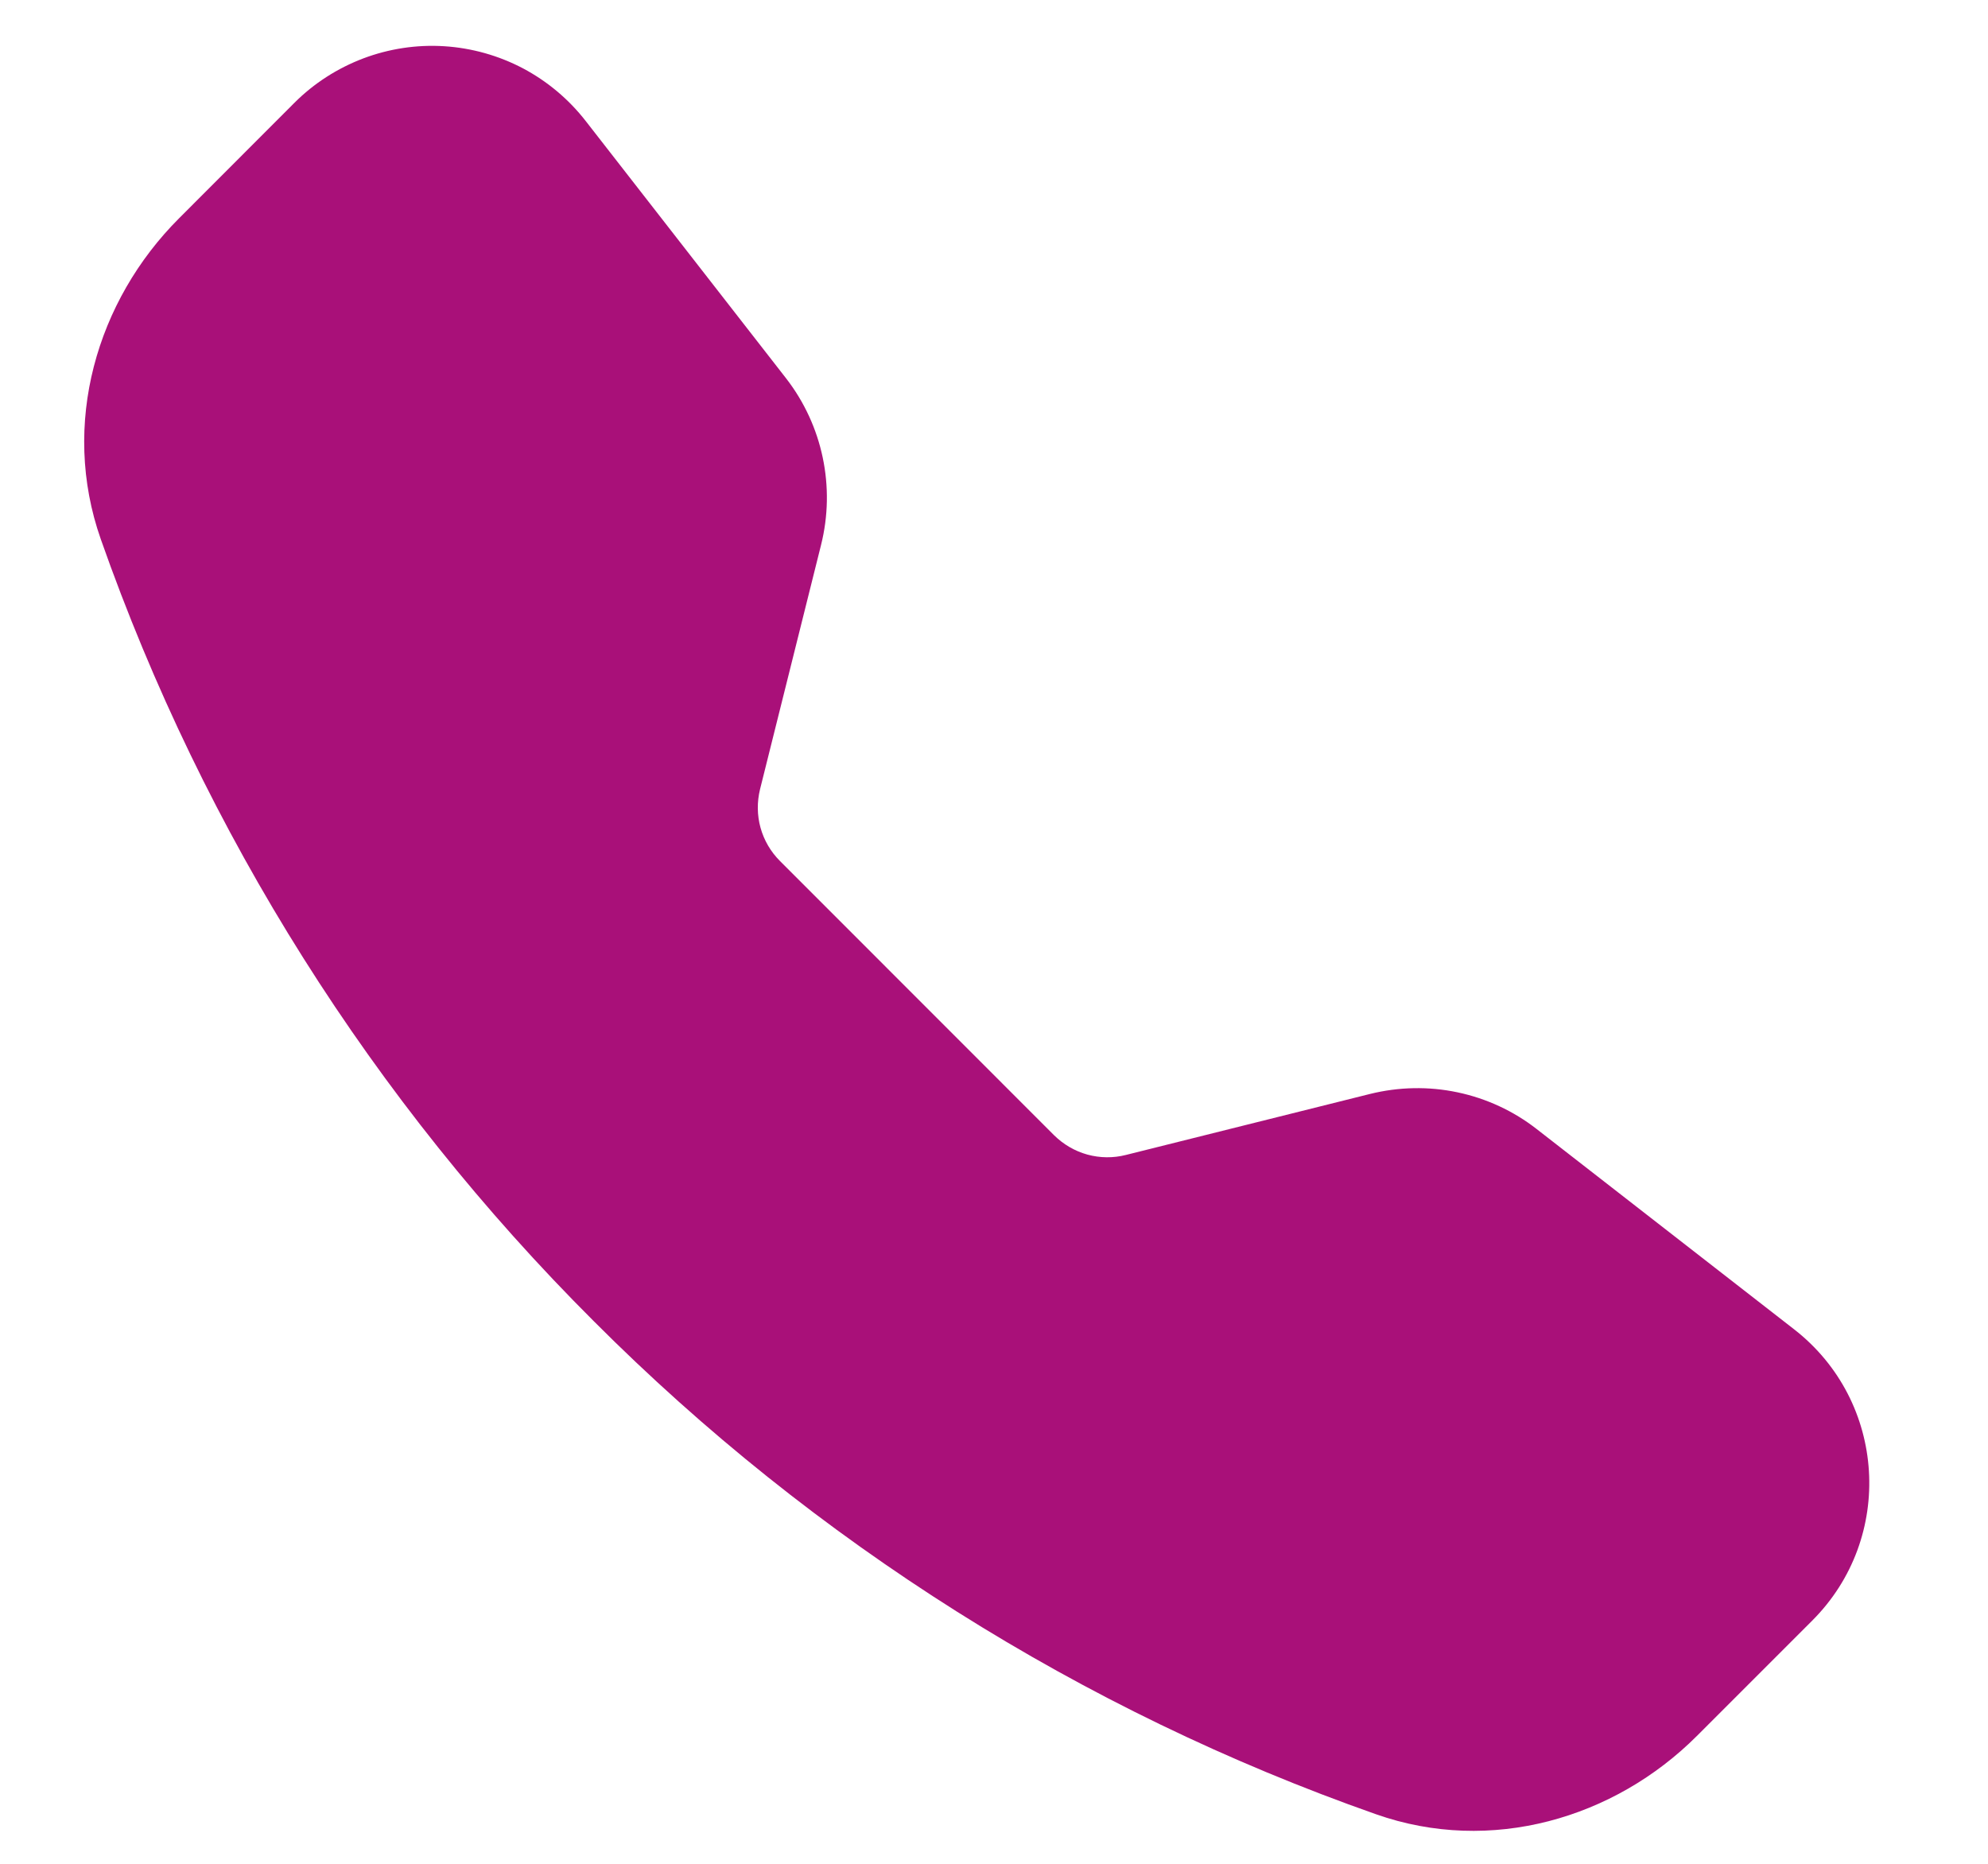 <svg width="16" height="15" viewBox="0 0 16 15" fill="none" xmlns="http://www.w3.org/2000/svg">
<path fill-rule="evenodd" clip-rule="evenodd" d="M2.37 0.827C2.527 0.67 2.716 0.549 2.924 0.47C3.131 0.392 3.353 0.358 3.575 0.372C3.797 0.386 4.013 0.447 4.209 0.55C4.405 0.654 4.577 0.798 4.714 0.974L6.326 3.044C6.621 3.424 6.725 3.919 6.608 4.386L6.117 6.352C6.092 6.454 6.093 6.561 6.121 6.662C6.149 6.763 6.203 6.855 6.277 6.929L8.483 9.136C8.558 9.21 8.65 9.264 8.751 9.292C8.853 9.32 8.96 9.321 9.062 9.295L11.027 8.804C11.258 8.747 11.498 8.742 11.73 8.791C11.963 8.84 12.181 8.941 12.368 9.087L14.439 10.698C15.184 11.277 15.252 12.377 14.585 13.043L13.657 13.971C12.993 14.635 11.999 14.927 11.074 14.601C8.704 13.768 6.553 12.411 4.779 10.633C3.001 8.859 1.644 6.708 0.811 4.339C0.486 3.414 0.777 2.42 1.442 1.756L2.37 0.827Z" fill="#A91079"/>
</svg>
